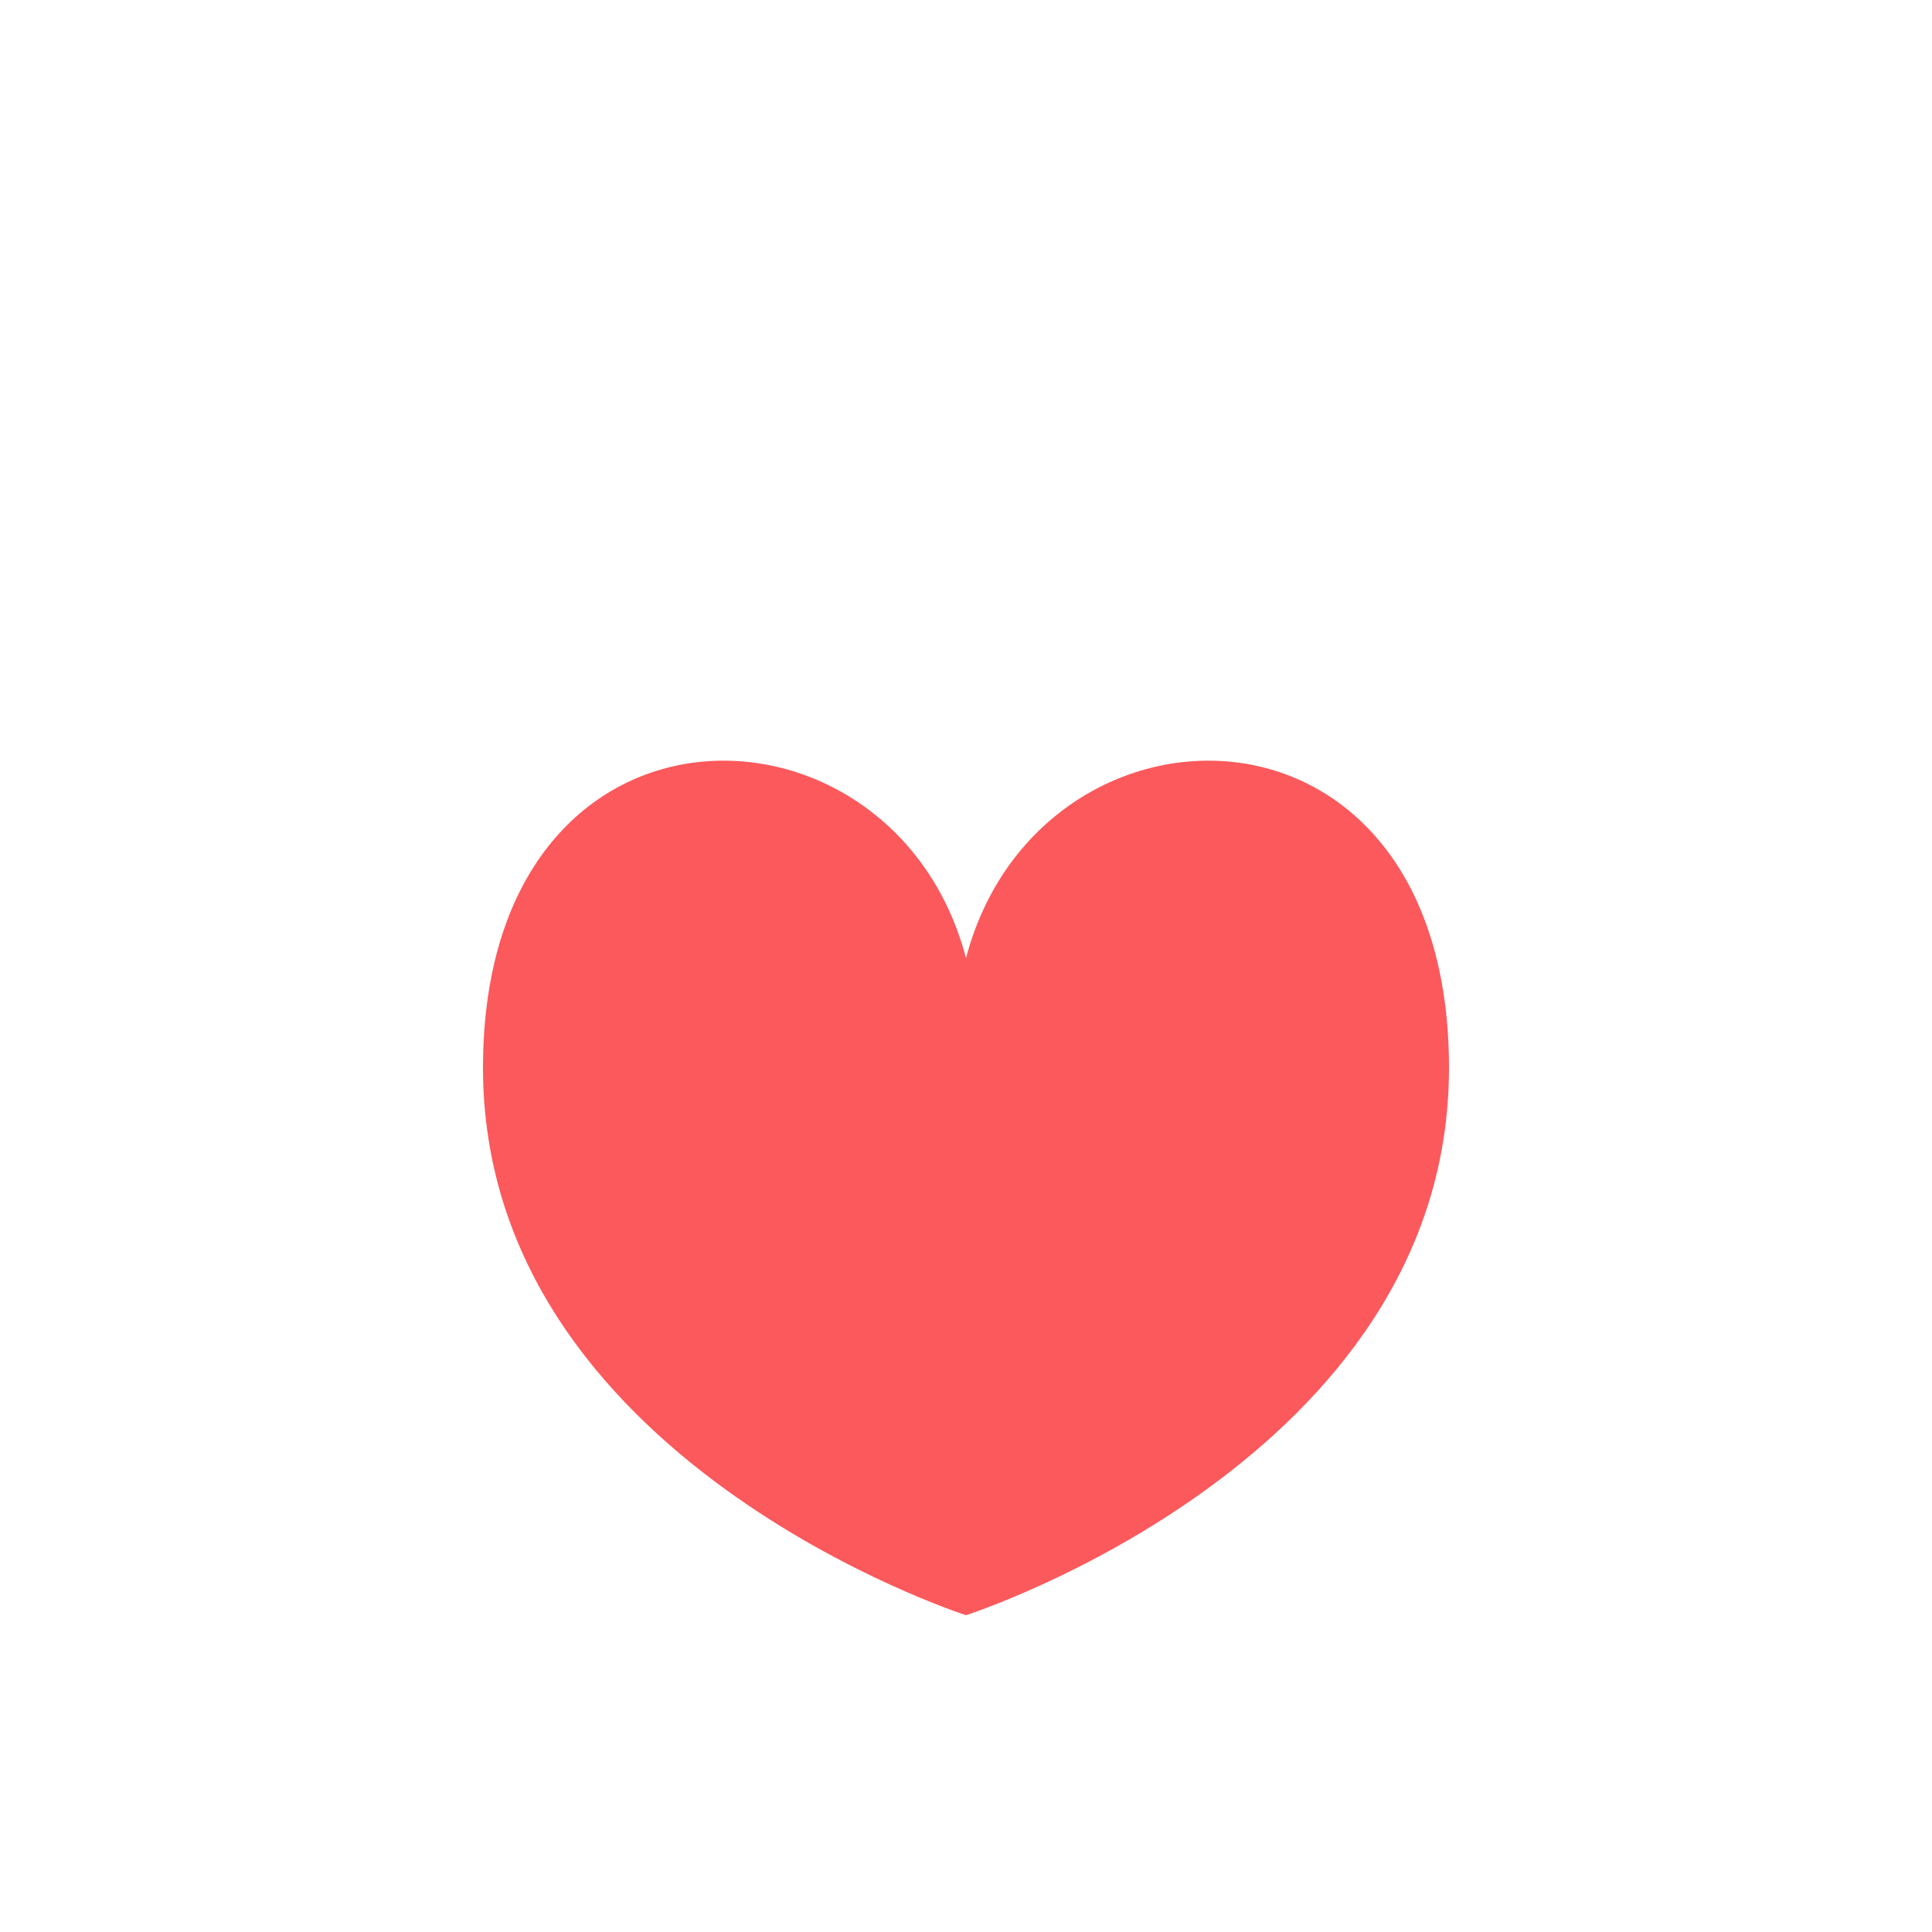 <svg width="38" height="38" viewBox="0 0 38 38" fill="none" xmlns="http://www.w3.org/2000/svg">
<g id="btn_heart" filter="url(#filter0_d_7771_13051)">
<path id="Ellipse 562" d="M28.5 17.004C28.5 24.722 19 27.769 19 27.769C19 27.769 9.5 24.722 9.5 17.004C9.5 9.285 17.575 9.408 19 14.846C20.425 9.408 28.5 9.285 28.5 17.004Z" fill="#FB595C"/>
</g>
<defs>
<filter id="filter0_d_7771_13051" x="-4" y="0" width="46" height="46" filterUnits="userSpaceOnUse" color-interpolation-filters="sRGB">
<feFlood flood-opacity="0" result="BackgroundImageFix"/>
<feColorMatrix in="SourceAlpha" type="matrix" values="0 0 0 0 0 0 0 0 0 0 0 0 0 0 0 0 0 0 127 0" result="hardAlpha"/>
<feOffset dy="4"/>
<feGaussianBlur stdDeviation="2"/>
<feComposite in2="hardAlpha" operator="out"/>
<feColorMatrix type="matrix" values="0 0 0 0 0 0 0 0 0 0 0 0 0 0 0 0 0 0 0.25 0"/>
<feBlend mode="normal" in2="BackgroundImageFix" result="effect1_dropShadow_7771_13051"/>
<feBlend mode="normal" in="SourceGraphic" in2="effect1_dropShadow_7771_13051" result="shape"/>
</filter>
</defs>
</svg>
